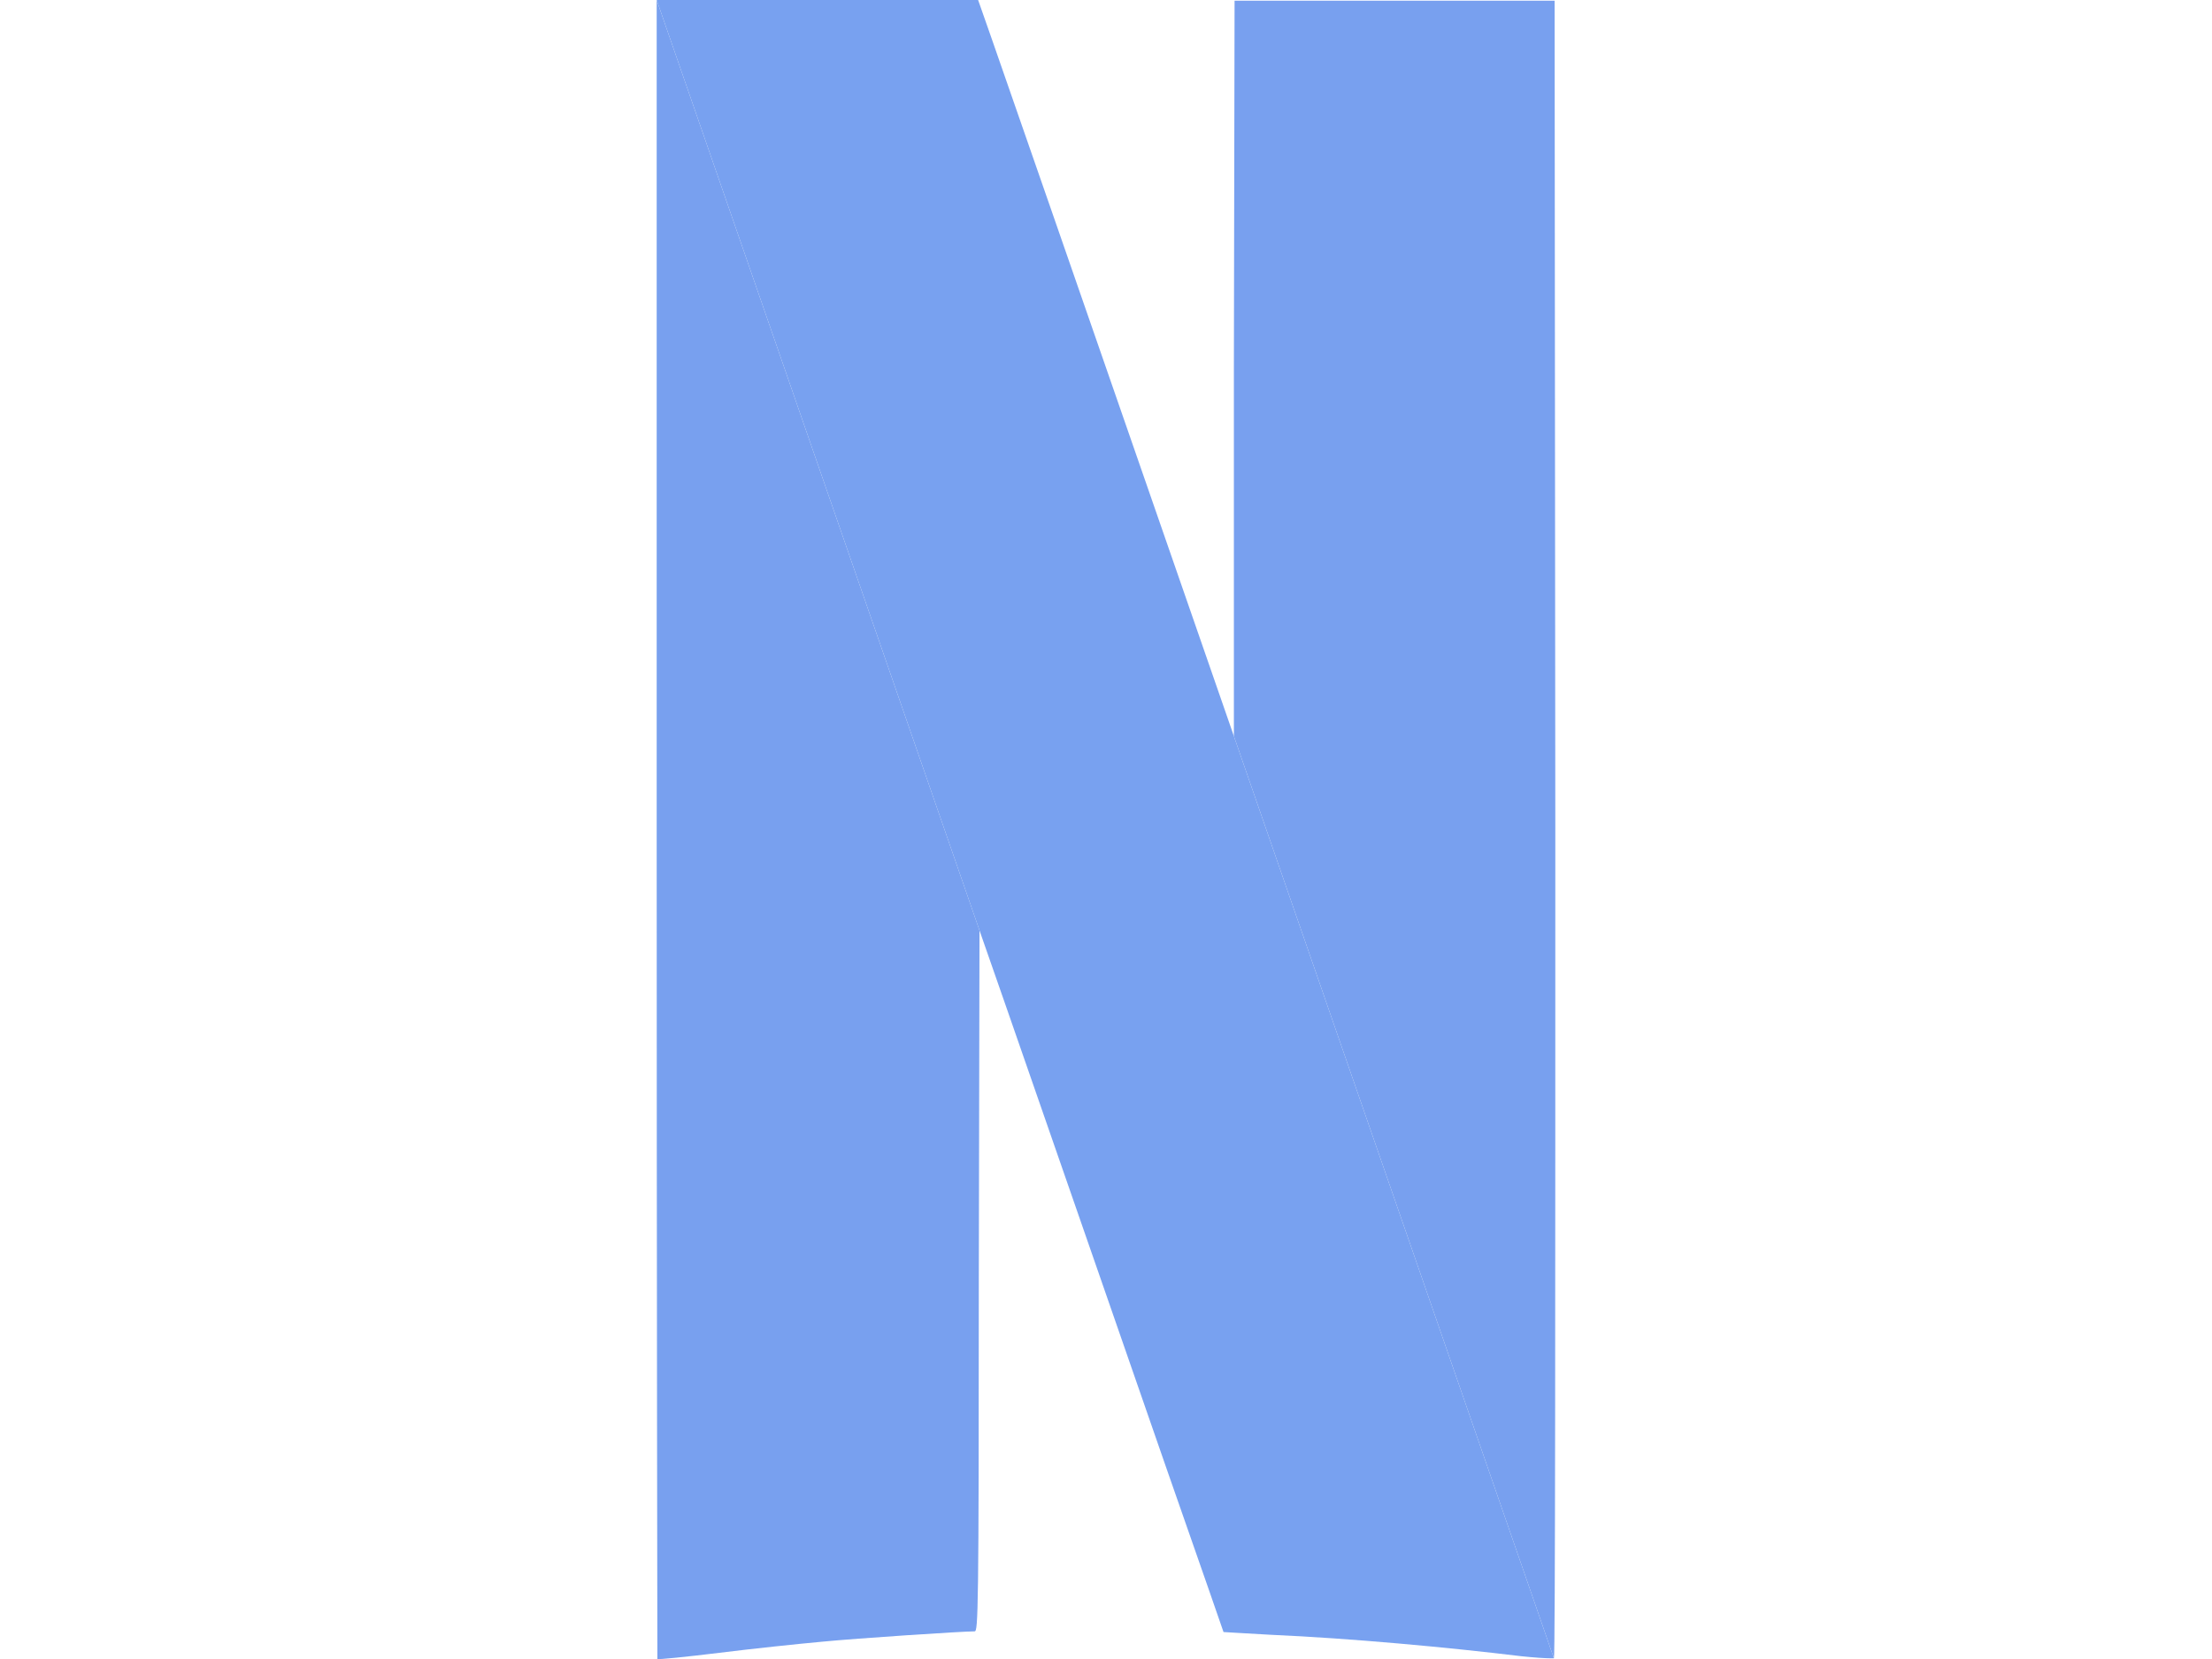 <svg xmlns="http://www.w3.org/2000/svg" enable-background="new 0 0 24 24" viewBox="0 0 24 24" height="900" width="1200"><path fill="#78A0EF" d="M10.17 13.46l-.01 5.06c0 4.81-.01 5.08-.06 5.08-.18 0-1.7.1-2.21.15-.33.03-1 .1-1.48.16-.49.06-.89.1-.9.09 0-.01-.01-5.41-.01-12.01V0L10.17 13.46zM18.49.01h-4.63l-.01 5.31v5.329l4.63 13.341c.02-.01.02-5.42.02-12.01L18.49.01z"/><path fill="#78a1f0" d="M18.48,23.99h-0.04c-0.08,0-0.24-0.01-0.43-0.03c-1.07-0.13-2.48-0.26-3.62-0.31c-0.37-0.02-0.68-0.04-0.69-0.04c0,0-0.29-0.84-0.84-2.41c-0.53-1.53-1.31-3.77-2.32-6.68l-0.37-1.06L5.5,0h4.65l0.2,0.57l0.88,2.53L18.48,23.99z"/></svg>